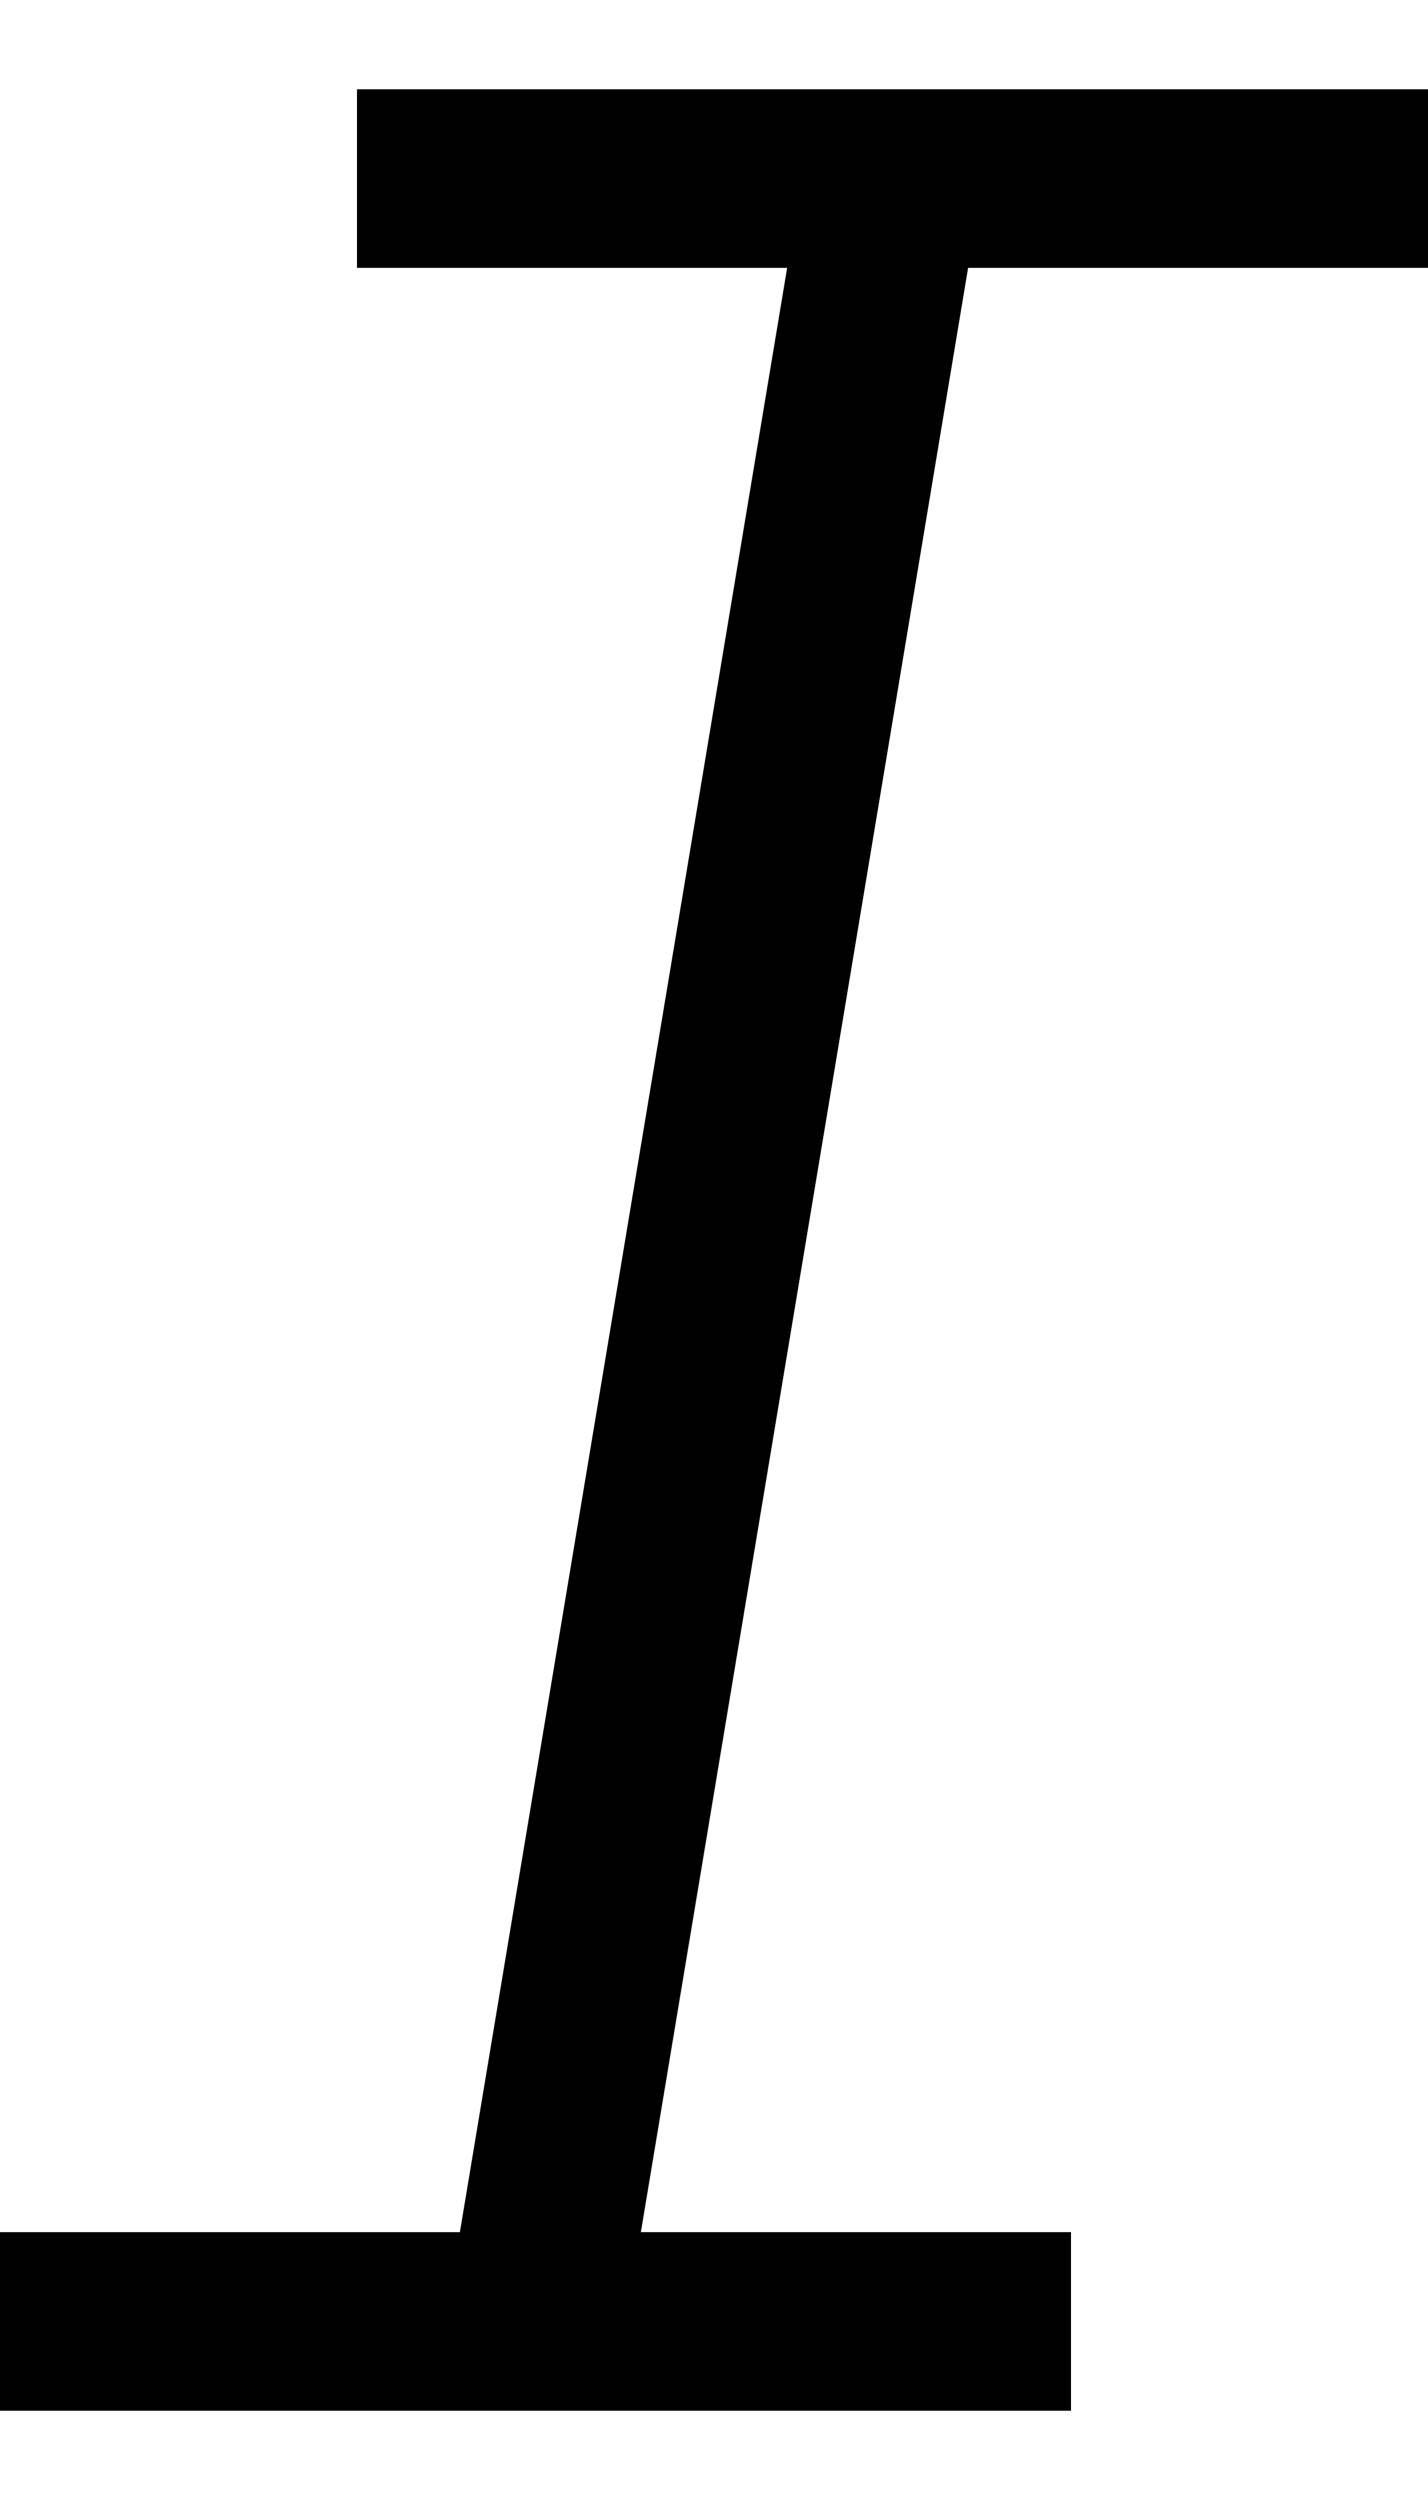 <svg width="8" height="14" viewBox="0 0 8 14" fill="none" xmlns="http://www.w3.org/2000/svg">
  <path d="M2 1H8" stroke="currentColor" strokeWidth="1.5" />
  <path d="M0 13H6" stroke="currentColor" strokeWidth="1.5" />
  <path d="M5 1L3 13" stroke="currentColor" strokeWidth="1.5" />
</svg>